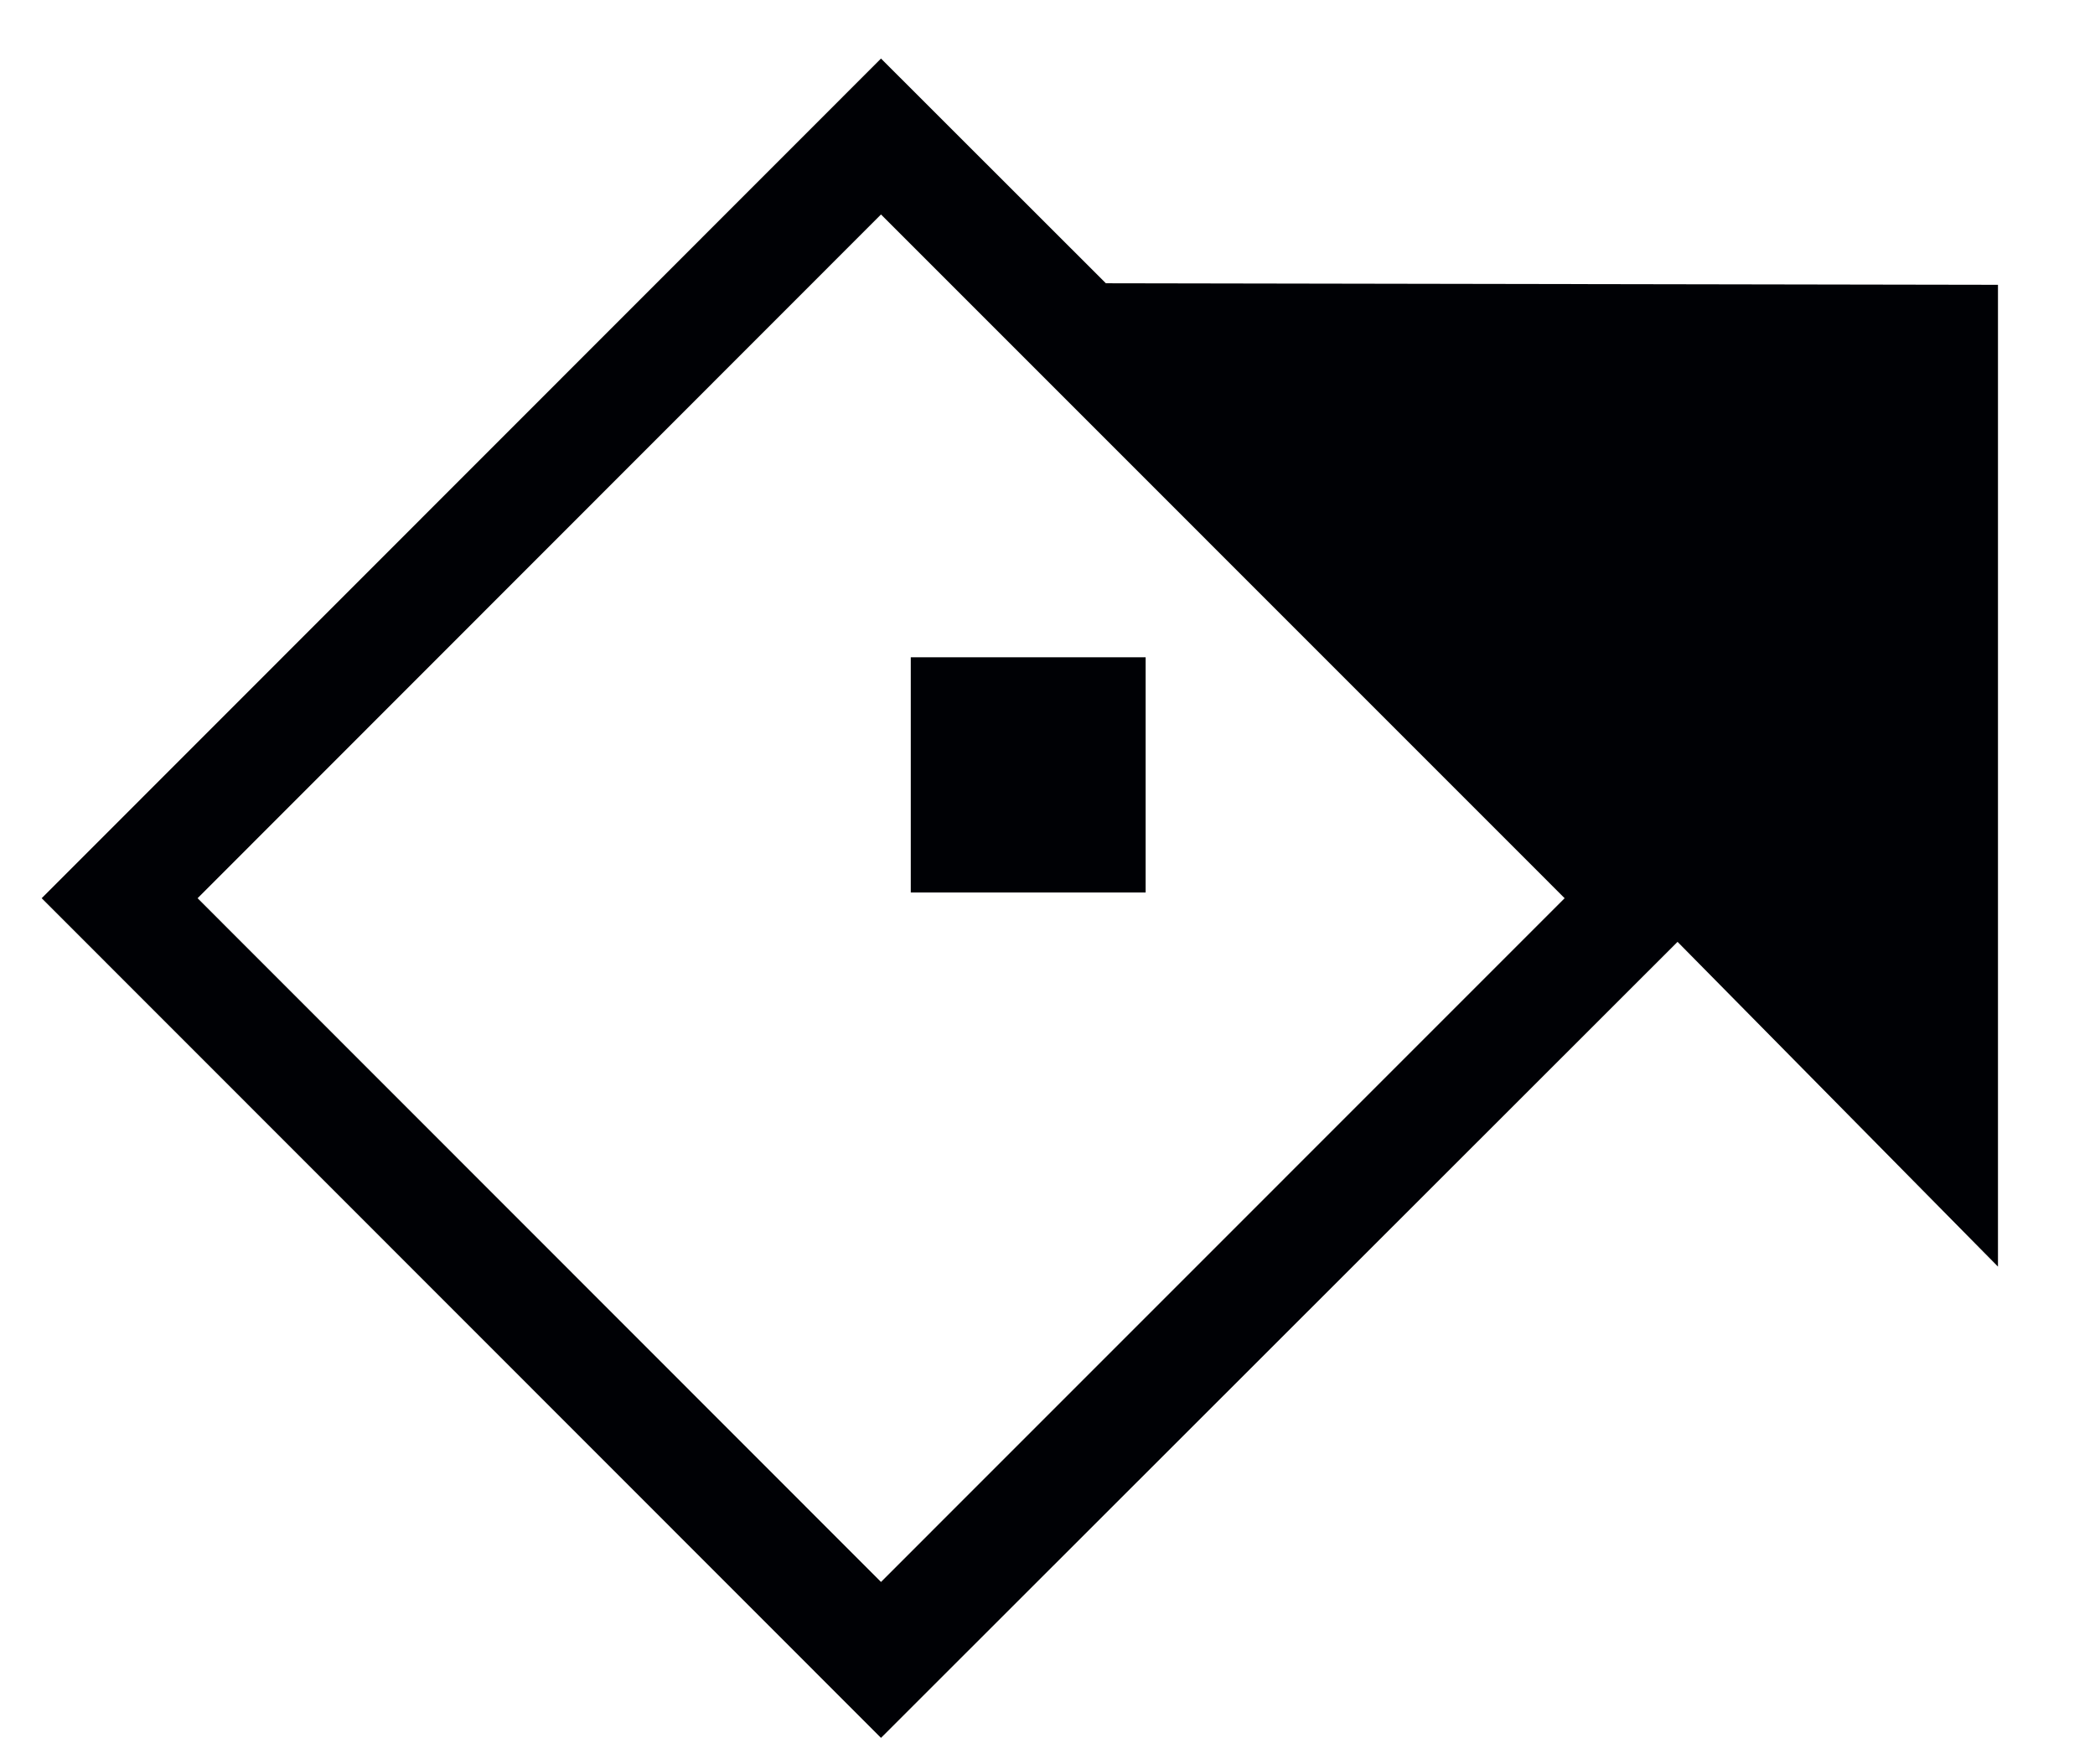 <?xml version="1.0" encoding="UTF-8"?>
<svg width="19px" height="16px" viewBox="0 0 19 16" version="1.1" xmlns="http://www.w3.org/2000/svg" xmlns:xlink="http://www.w3.org/1999/xlink">
    <!-- Generator: Sketch 48.2 (47327) - http://www.bohemiancoding.com/sketch -->
    <title>Group 13</title>
    <desc>Created with Sketch.</desc>
    <defs></defs>
    <g id="Main-Projects" stroke="none" stroke-width="1" fill="none" fill-rule="evenodd" transform="translate(-881, -257)">
        <g id="Start" transform="translate(26, 27)" fill="#000105">
            <g id="C_Ctart_panel-2-Copy" transform="translate(1, 0)">
                <g id="Group-13" transform="translate(854, 230)">
                    <path d="M1.792,8.146 L7.99,14.347 L14.19,8.146 L7.99,1.945 L1.792,8.146 Z M7.99,15.761 L0.378,8.146 L7.99,0.531 L15.61,8.146 L7.99,15.761 Z" id="Fill-90"></path>
                    <polygon id="Fill-114" points="8.26 8.094 10.39 8.094 10.39 5.961 8.26 5.961"></polygon>
                    <polyline id="Fill-121" points="9.32 2.568 18.12 2.583 18.12 11.487 9.32 2.568"></polyline>
                    <polygon id="Path" points="8.76 7.594 9.89 7.594 9.89 6.461 8.76 6.461"></polygon>
                </g>
            </g>
        </g>
    </g>
</svg>